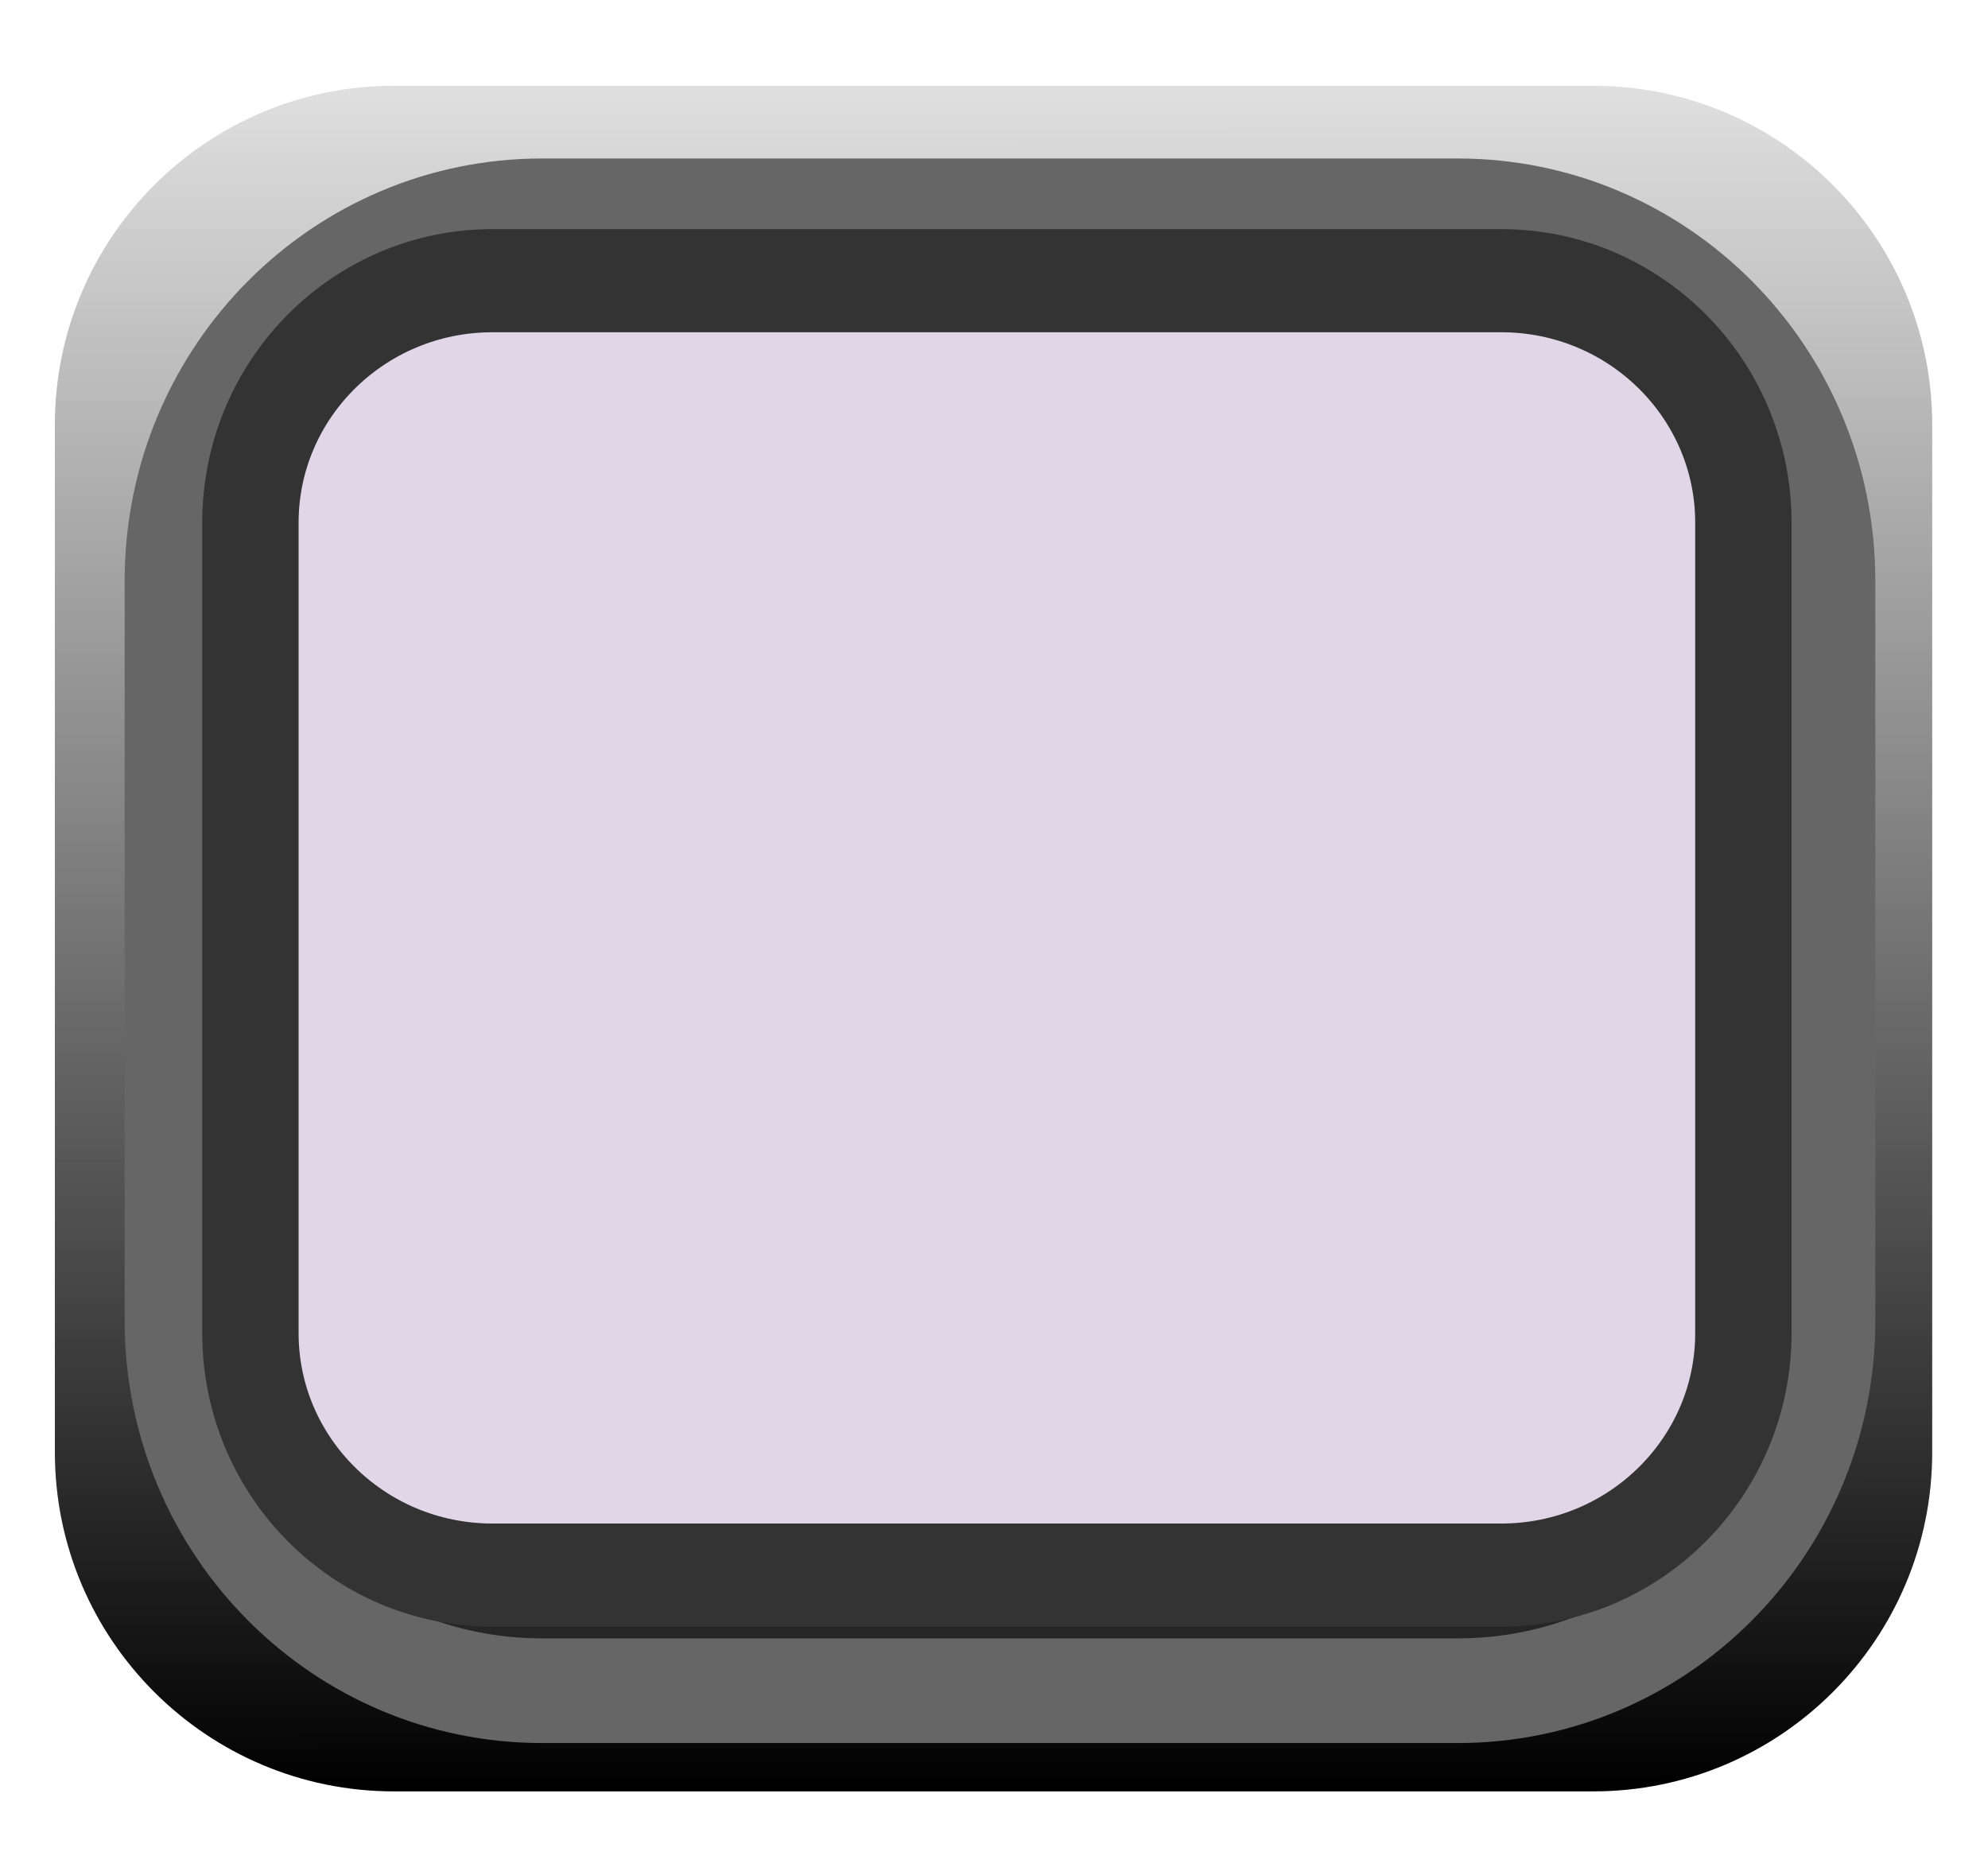 <?xml version="1.0" encoding="UTF-8" standalone="no"?>
<svg
   xmlns:dc="http://purl.org/dc/elements/1.1/"
   xmlns:cc="http://creativecommons.org/ns#"
   xmlns:rdf="http://www.w3.org/1999/02/22-rdf-syntax-ns#"
   xmlns:svg="http://www.w3.org/2000/svg"
   xmlns="http://www.w3.org/2000/svg"
   xmlns:xlink="http://www.w3.org/1999/xlink"
   xmlns:sodipodi="http://sodipodi.sourceforge.net/DTD/sodipodi-0.dtd"
   xmlns:inkscape="http://www.inkscape.org/namespaces/inkscape"
   width="17px"
   height="16px"
   version="1.1"
   xml:space="preserve"
   style="fill-rule:evenodd;clip-rule:evenodd;stroke-linecap:round;stroke-linejoin:round;stroke-miterlimit:1.5;"
   id="svg19855"
   sodipodi:docname="Button_ON.svg"
   inkscape:version="0.92.3 (2405546, 2018-03-11)">
  <defs
   id="defs19859">
    <linearGradient
   inkscape:collect="always"
   id="linearGradient19867">
      <stop
   style="stop-color:#000000;stop-opacity:1;"
   offset="0"
   id="stop19863" />
      <stop
   style="stop-color:#dcdcdc;stop-opacity:0.921"
   offset="1"
   id="stop19865" />
    </linearGradient>
    <linearGradient
   inkscape:collect="always"
   xlink:href="#linearGradient19867"
   id="linearGradient19869"
   x1="92.8"
   y1="323.917"
   x2="92.796"
   y2="309.953"
   gradientUnits="userSpaceOnUse" />
  </defs>
  <sodipodi:namedview
   pagecolor="#ffffff"
   bordercolor="#666666"
   borderopacity="1"
   objecttolerance="10"
   gridtolerance="10"
   guidetolerance="10"
   inkscape:pageopacity="0"
   inkscape:pageshadow="2"
   inkscape:window-width="1920"
   inkscape:window-height="1017"
   id="namedview19857"
   showgrid="false"
   inkscape:zoom="53.0625"
   inkscape:cx="8.5"
   inkscape:cy="8"
   inkscape:window-x="1912"
   inkscape:window-y="-8"
   inkscape:window-maximized="1"
   inkscape:current-layer="svg19855" />
  <g
   transform="matrix(1.038,0,0,1.042,-79.791,-322.201)"
   id="g19845"
   style="fill-opacity:1;fill:url(#linearGradient19869);stroke:none">
    <path
   d="M92.788,312.7c0,-1.536 -1.251,-2.782 -2.792,-2.782l-9.881,0c-1.541,0 -2.793,1.246 -2.793,2.782l0,8.433c0,1.536 1.252,2.783 2.793,2.783l9.881,0c1.541,0 2.792,-1.247 2.792,-2.783l0,-8.433Z"
   style="stroke:none;stroke-width:0.96px;fill-opacity:1;fill:url(#linearGradient19869)"
   id="path19843" />
  </g>
  <g
   transform="matrix(1.027,0,0,1.133,-79.184,-350.508)"
   id="g19849">
    <path
   d="M92.322,313.746c0,-1.541 -1.381,-2.792 -3.081,-2.792l-7.626,0c-1.7,0 -3.08,1.251 -3.08,2.792l0,5.586c0,1.541 1.38,2.792 3.08,2.792l7.626,0c1.7,0 3.081,-1.251 3.081,-2.792l0,-5.586Z"
   style="fill:rgb(38,38,38);stroke:rgb(102,102,102);stroke-width:0.79px;"
   id="path19847" />
  </g>
  <g
   transform="matrix(0.926,0,0,0.991,-70.582,-305.755)"
   id="g19853"
   style="fill:#e0d6e8;fill-opacity:1">
    <path
   d="M92.322,313.042c0,-1.153 -1.002,-2.088 -2.236,-2.088l-9.316,0c-1.234,0 -2.235,0.935 -2.235,2.088l0,6.994c0,1.153 1.001,2.088 2.235,2.088l9.316,0c1.234,0 2.236,-0.935 2.236,-2.088l0,-6.994Z"
   style="fill:#e0d6e8;stroke:rgb(51, 51, 51);stroke-width:0.89px;fill-opacity:1"
   id="path19851" />
  </g>
</svg>